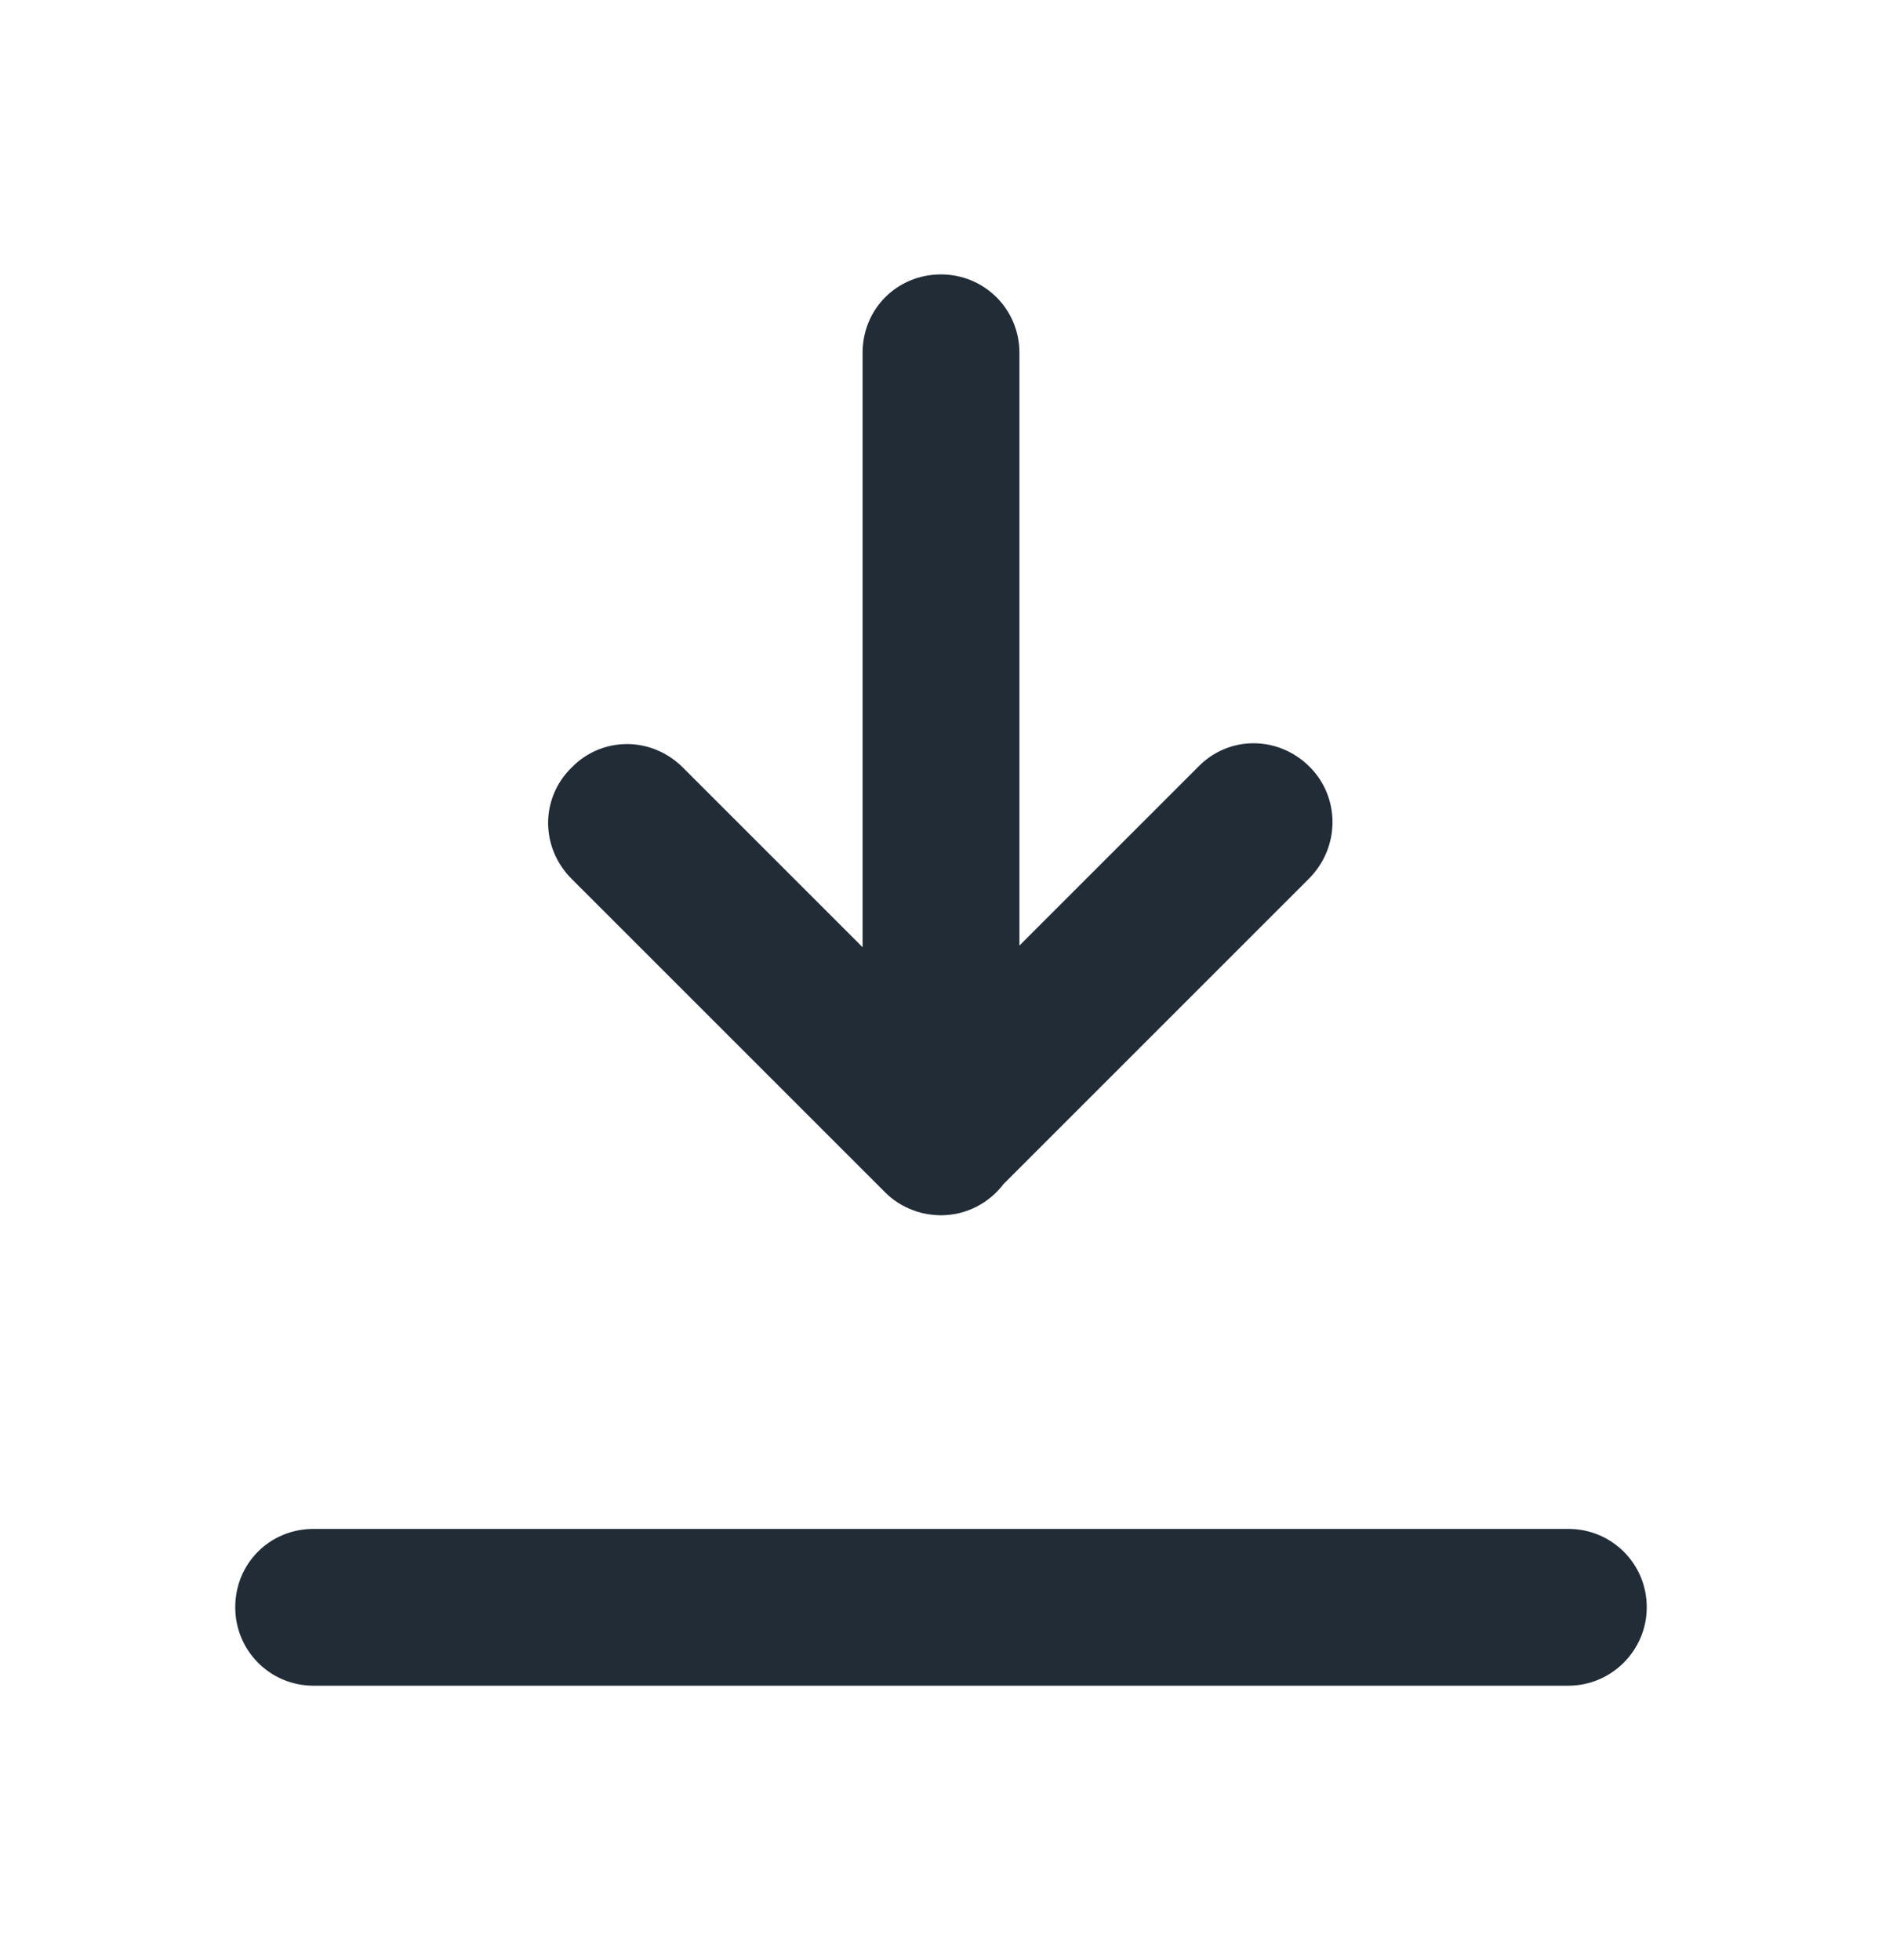 <svg width="24" height="25" viewBox="0 0 24 25" fill="none" xmlns="http://www.w3.org/2000/svg">
<path fill-rule="evenodd" clip-rule="evenodd" d="M11 12.081L8.709 9.79C8.309 9.39 7.679 9.39 7.289 9.79C6.89 10.18 6.89 10.81 7.29 11.21L11.257 15.177C11.267 15.188 11.278 15.199 11.29 15.21C11.385 15.305 11.502 15.381 11.632 15.431C11.713 15.463 11.801 15.485 11.892 15.494C11.928 15.498 11.964 15.5 12 15.5L12 15.5C12.325 15.5 12.616 15.342 12.799 15.1L16.7 11.199C17.09 10.799 17.09 10.169 16.7 9.779C16.299 9.38 15.669 9.38 15.28 9.78L13 12.06V4.5C13 3.94 12.55 3.5 12 3.5C11.44 3.5 11 3.94 11 4.5V12.081ZM3 20.5C3 21.05 3.44 21.5 4 21.5H20C20.55 21.5 21 21.05 21 20.5C21 19.94 20.55 19.5 20 19.5H4C3.44 19.5 3 19.94 3 20.5Z" fill="#212C37"/>
</svg>
